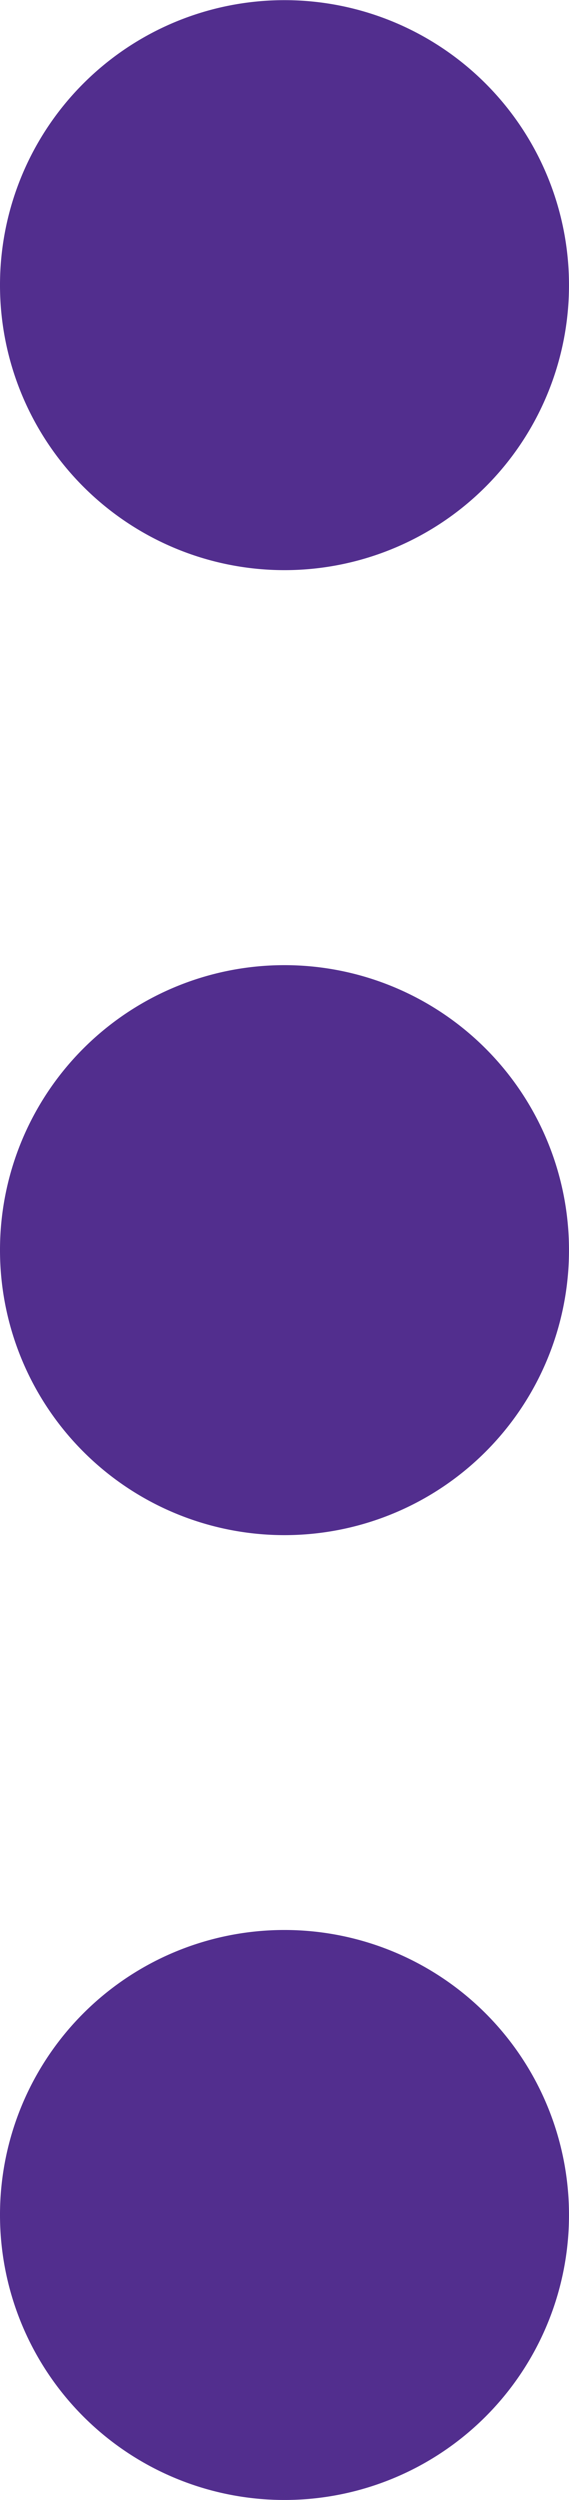 <svg xmlns="http://www.w3.org/2000/svg" width="3.648" height="16" viewBox="0 0 3.648 16">
  <path id="Icon_awesome-ellipsis-v" data-name="Icon awesome-ellipsis-v" d="M3.511,5.739A1.824,1.824,0,1,1,1.688,7.563,1.823,1.823,0,0,1,3.511,5.739ZM1.688,1.386A1.824,1.824,0,1,0,3.511-.437,1.823,1.823,0,0,0,1.688,1.386Zm0,12.352a1.824,1.824,0,1,0,1.824-1.824A1.823,1.823,0,0,0,1.688,13.739Z" transform="translate(-1.688 0.438)" fill="#522e8e"/>
</svg>
